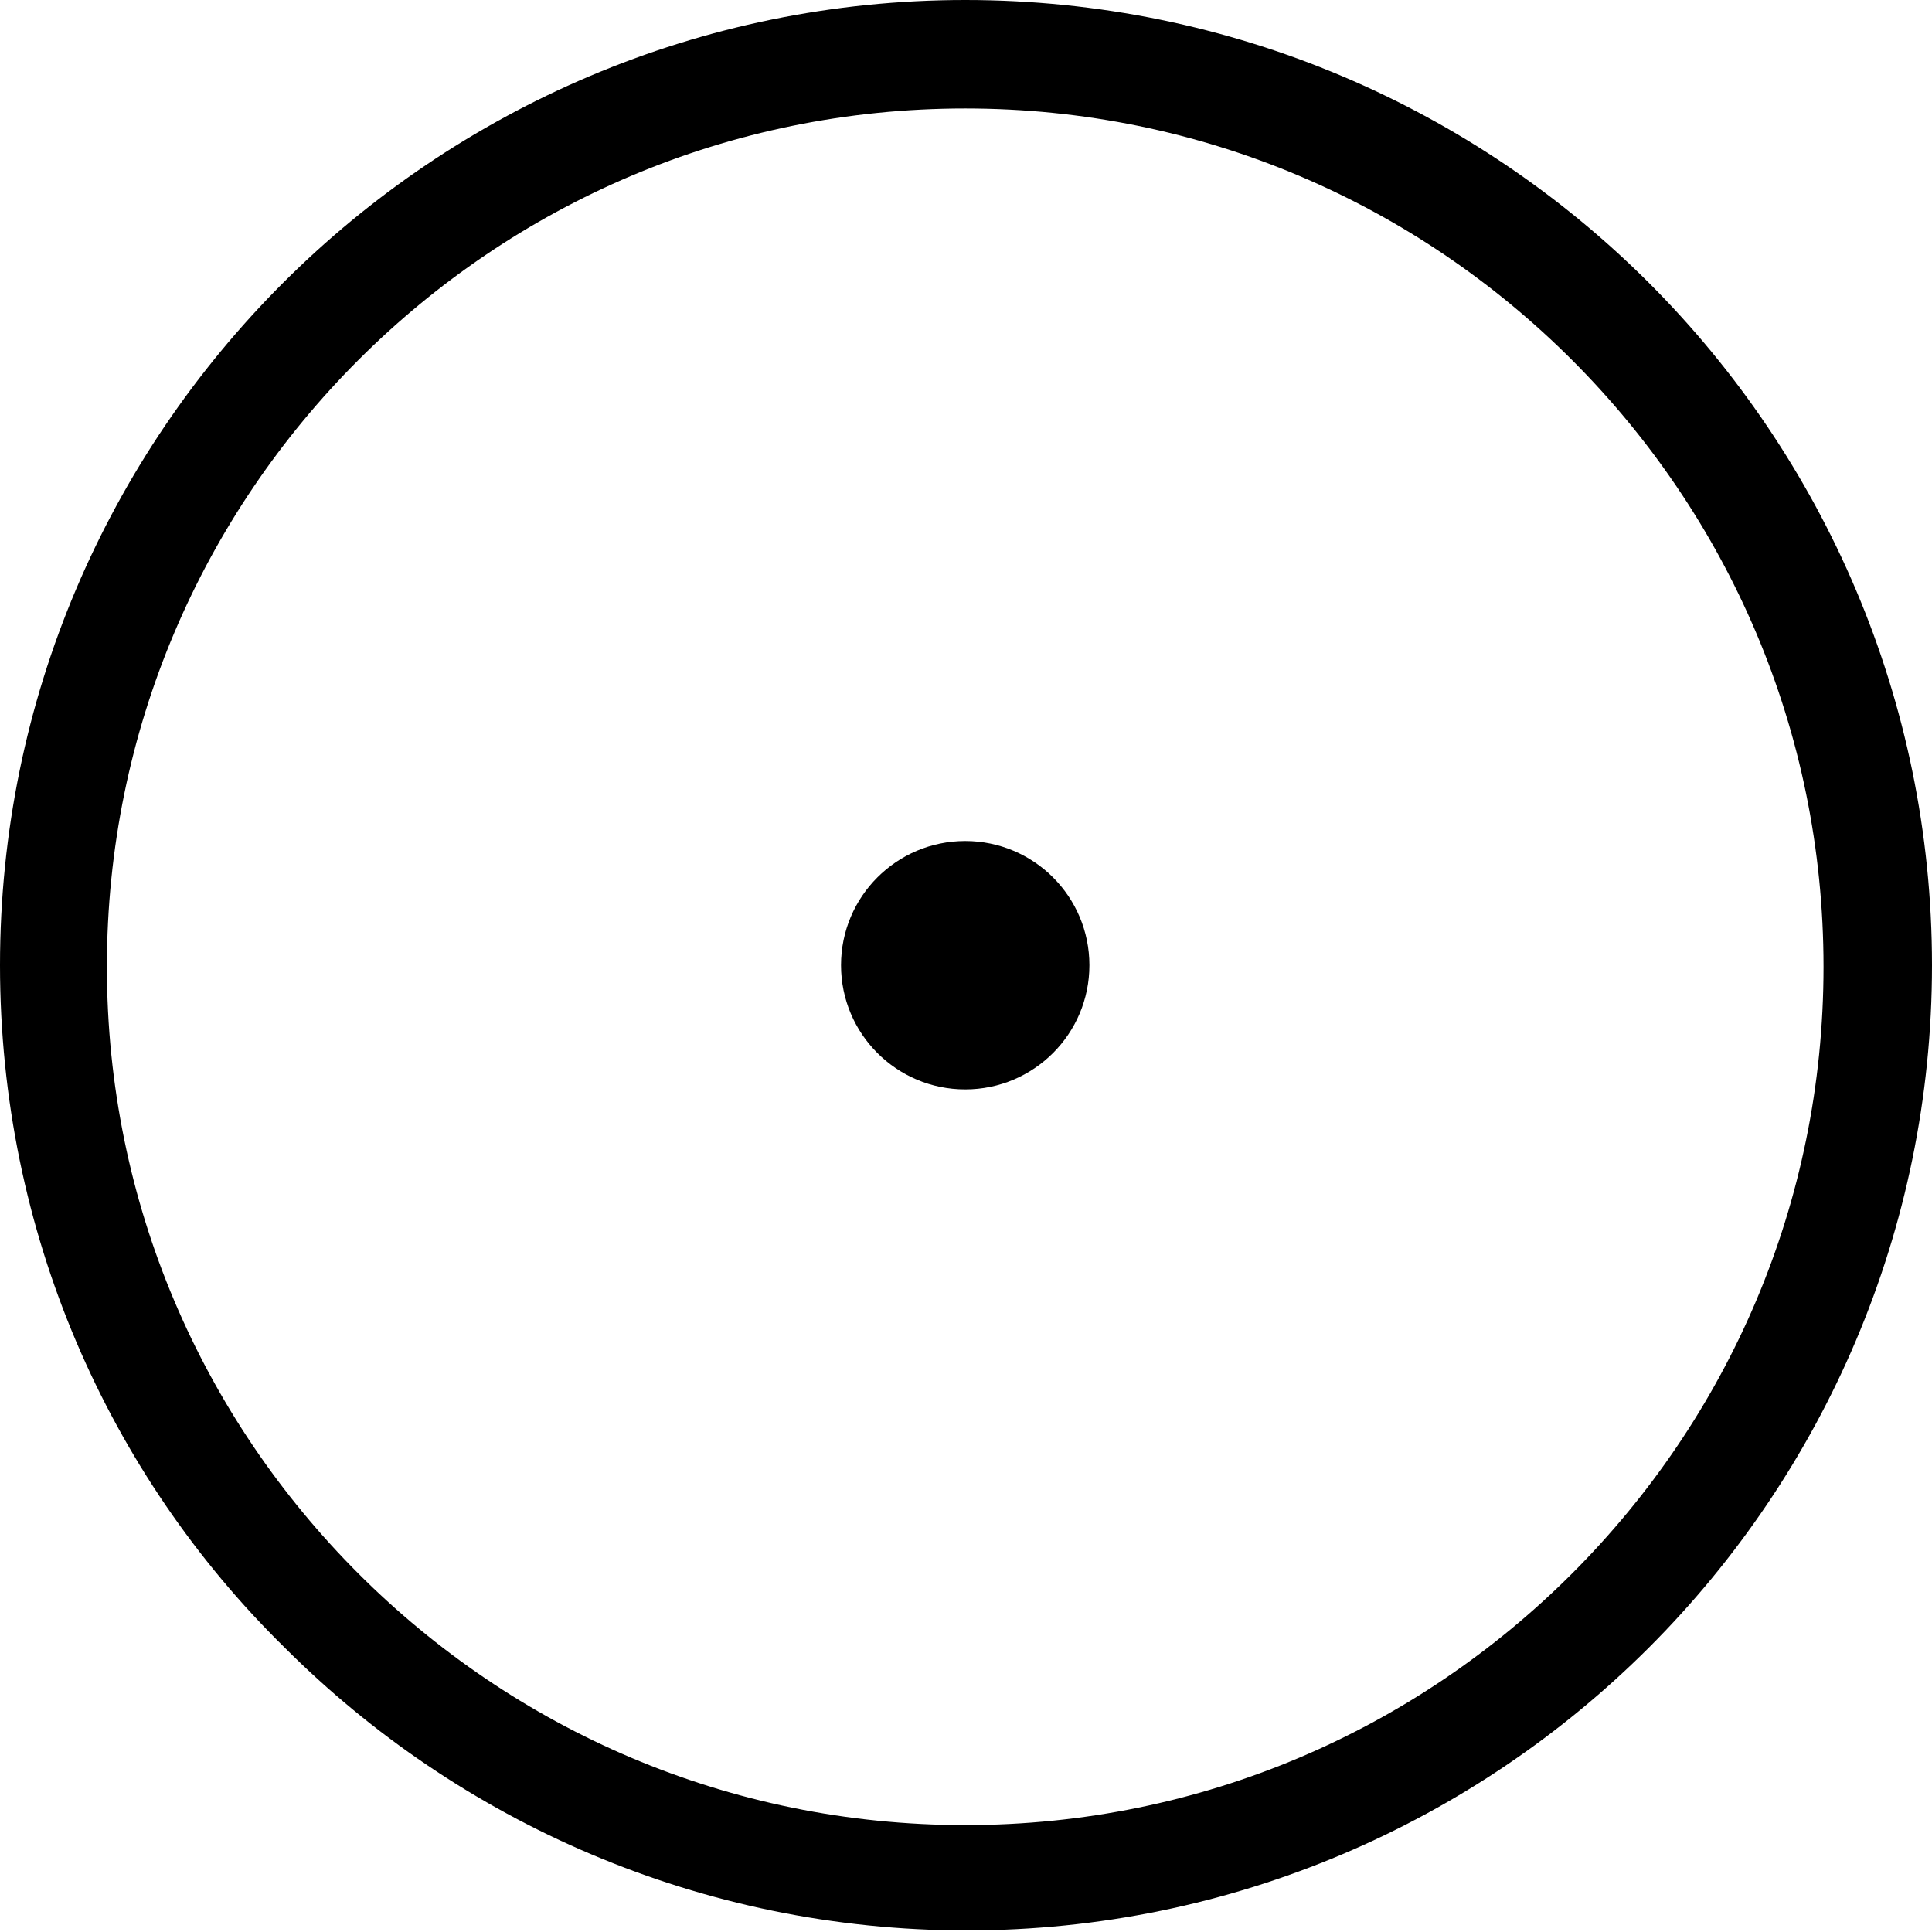 <?xml version="1.0" encoding="UTF-8"?>
<svg id="Layer_1" xmlns="http://www.w3.org/2000/svg" width="43.3mm" height="43.3mm" version="1.1" viewBox="0 0 122.9 122.9">
  <!-- Generator: Adobe Illustrator 29.5.1, SVG Export Plug-In . SVG Version: 2.1.0 Build 141)  -->
  <path d="M61.4,0C78.4,0,93.8,6.9,104.9,18c11.1,11.1,18,26.5,18,43.4s-6.9,32.3-18,43.4c-11.1,11.1-26.5,18-43.4,18s-32.3-6.9-43.4-18C6.9,93.8,0,78.4,0,61.4S6.9,29.1,18,18C29.1,6.9,44.5,0,61.4,0h0ZM100,22.9c-9.9-9.9-23.5-16-38.6-16s-28.7,6.1-38.6,16c-9.9,9.9-16,23.5-16,38.6s6.1,28.7,16,38.6c9.9,9.9,23.5,16,38.6,16s28.7-6.1,38.6-16c9.9-9.9,16-23.5,16-38.6,0-15.1-6.1-28.7-16-38.6h0Z"/>
  <circle cx="61.4" cy="61.4" r="7.9"/>
</svg>